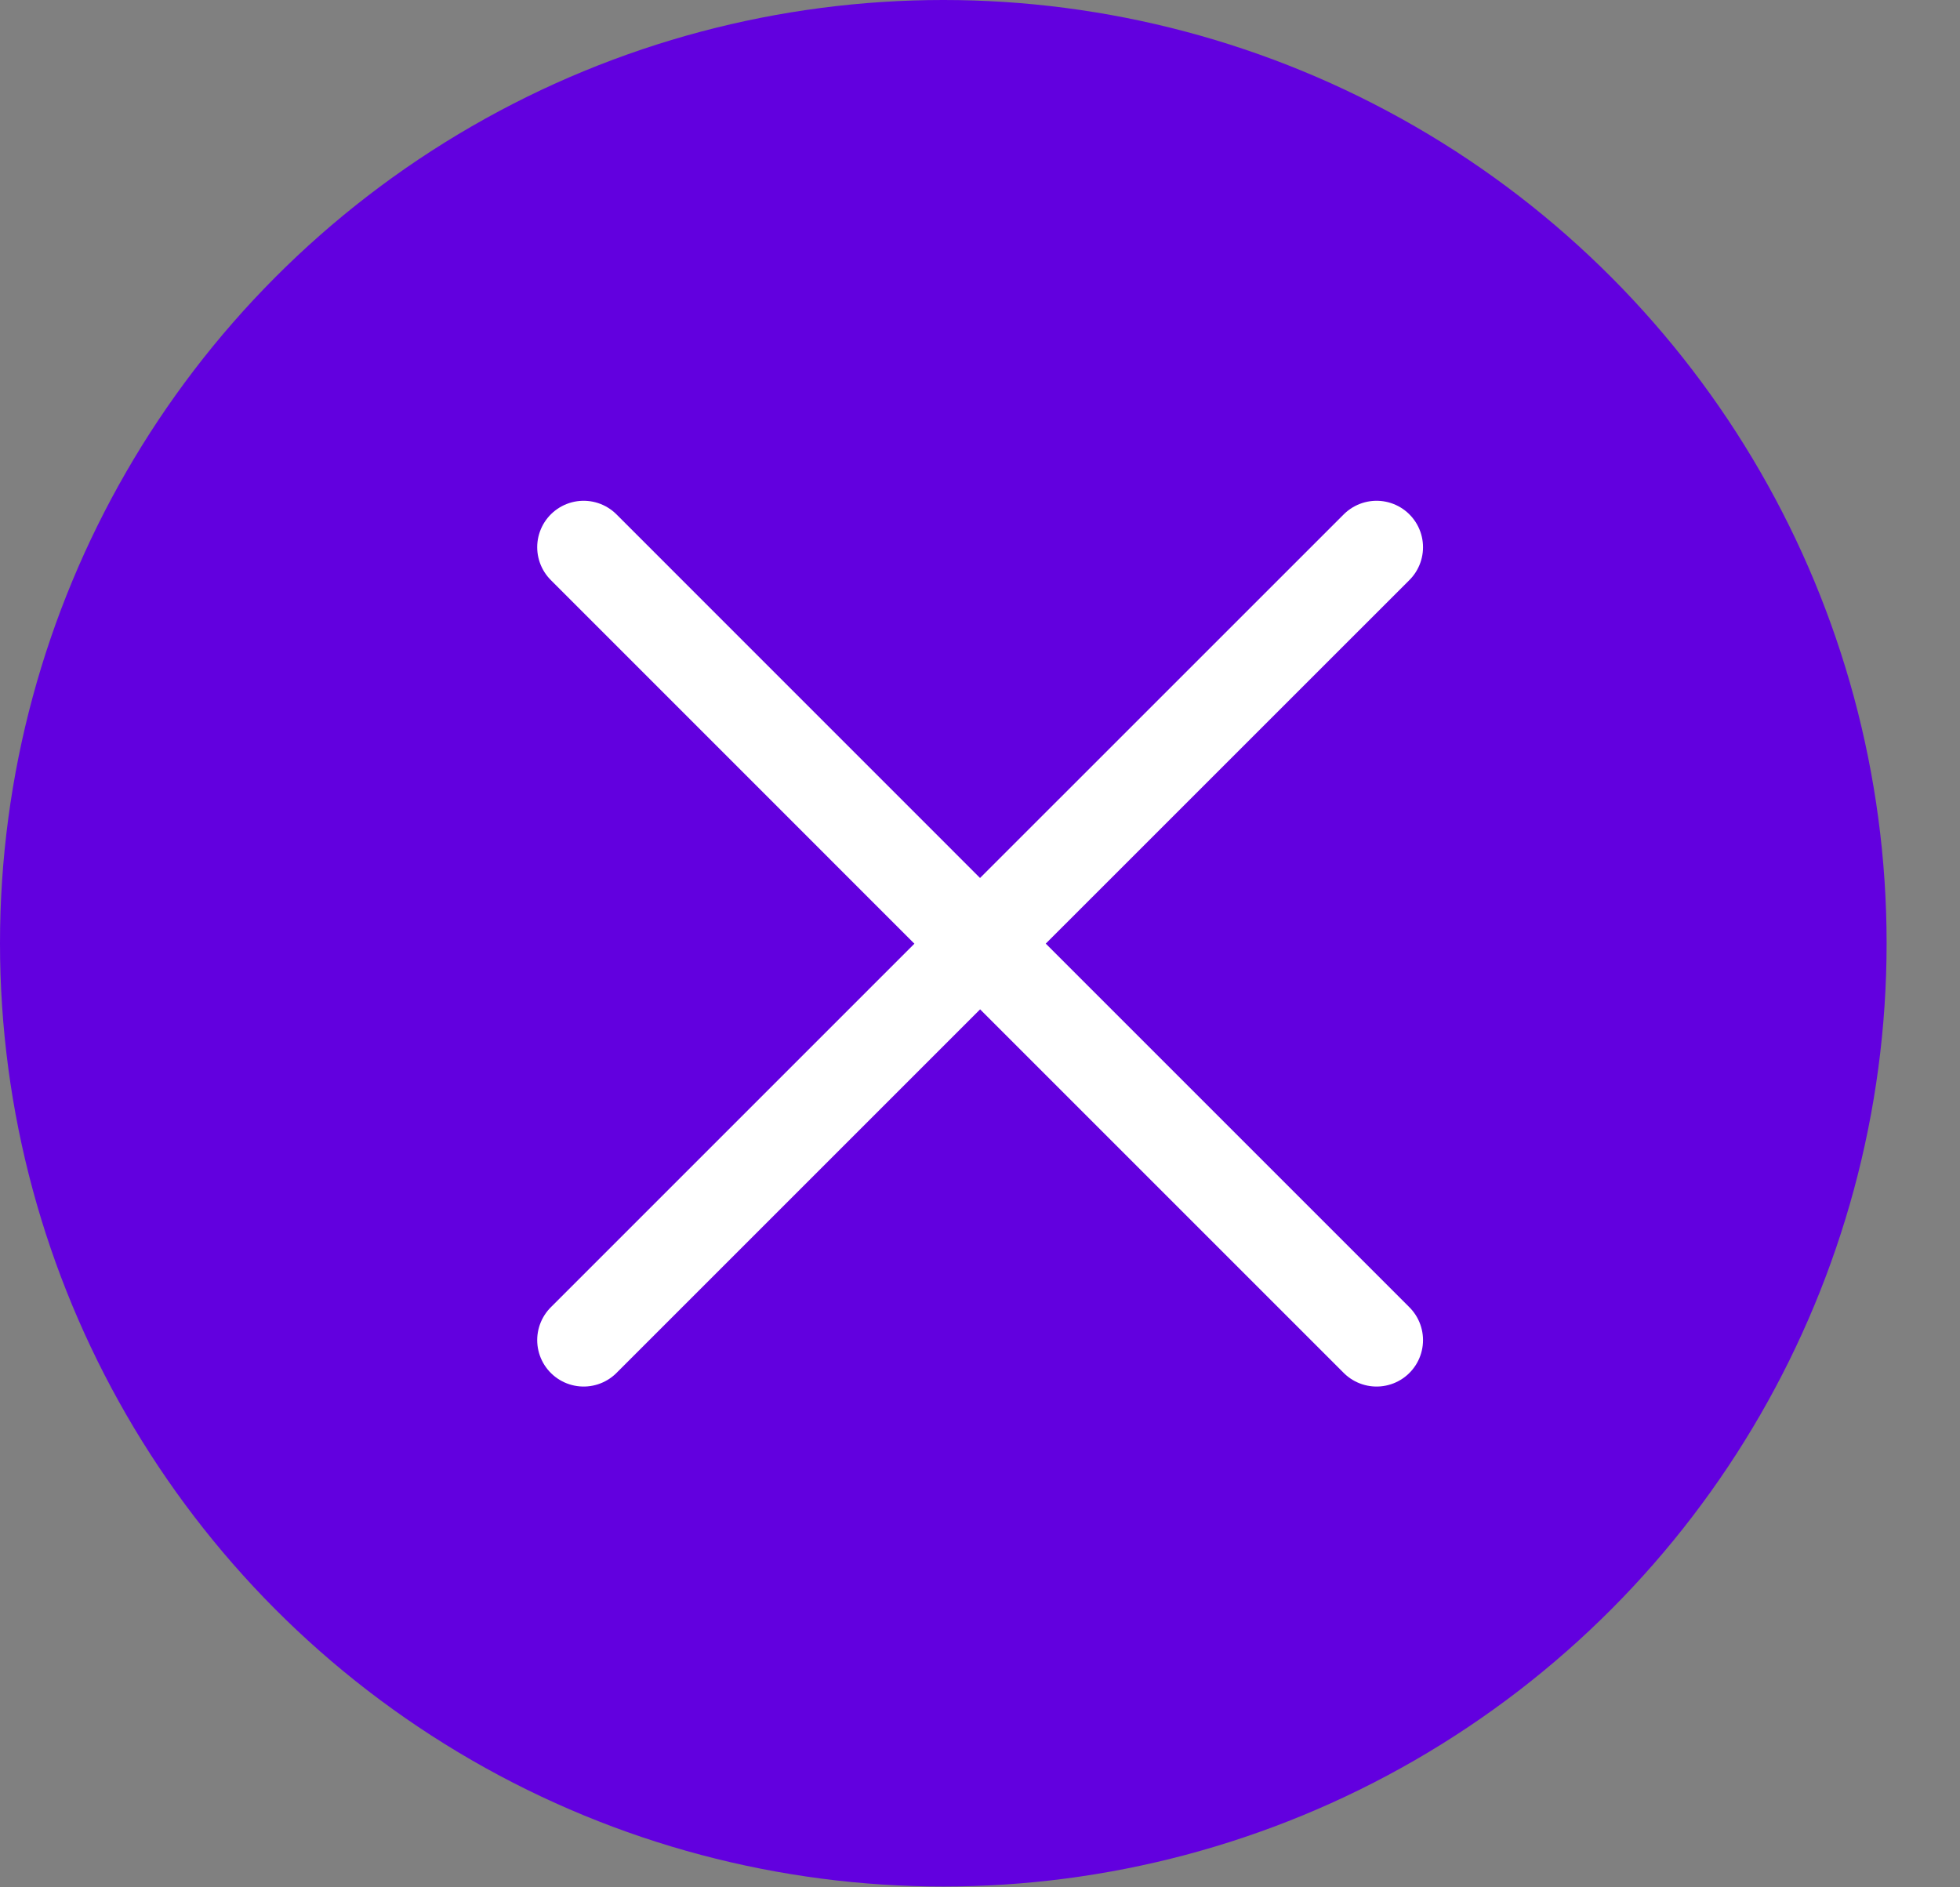 <svg width="54" height="52" viewBox="0 0 54 52" fill="none" xmlns="http://www.w3.org/2000/svg">
<rect x="0" y="0" width="54" height="52" fill="#808080" stroke="none"/>
<circle cx="25.989" cy="25.989" r="25.989" fill="#6200DF"/>
<path d="M16.08 36.923L27.003 26L37.926 36.923M37.926 15.077L27.001 26L16.08 15.077" stroke="white" stroke-width="2.559" stroke-linecap="round" stroke-linejoin="round"/>
</svg>
